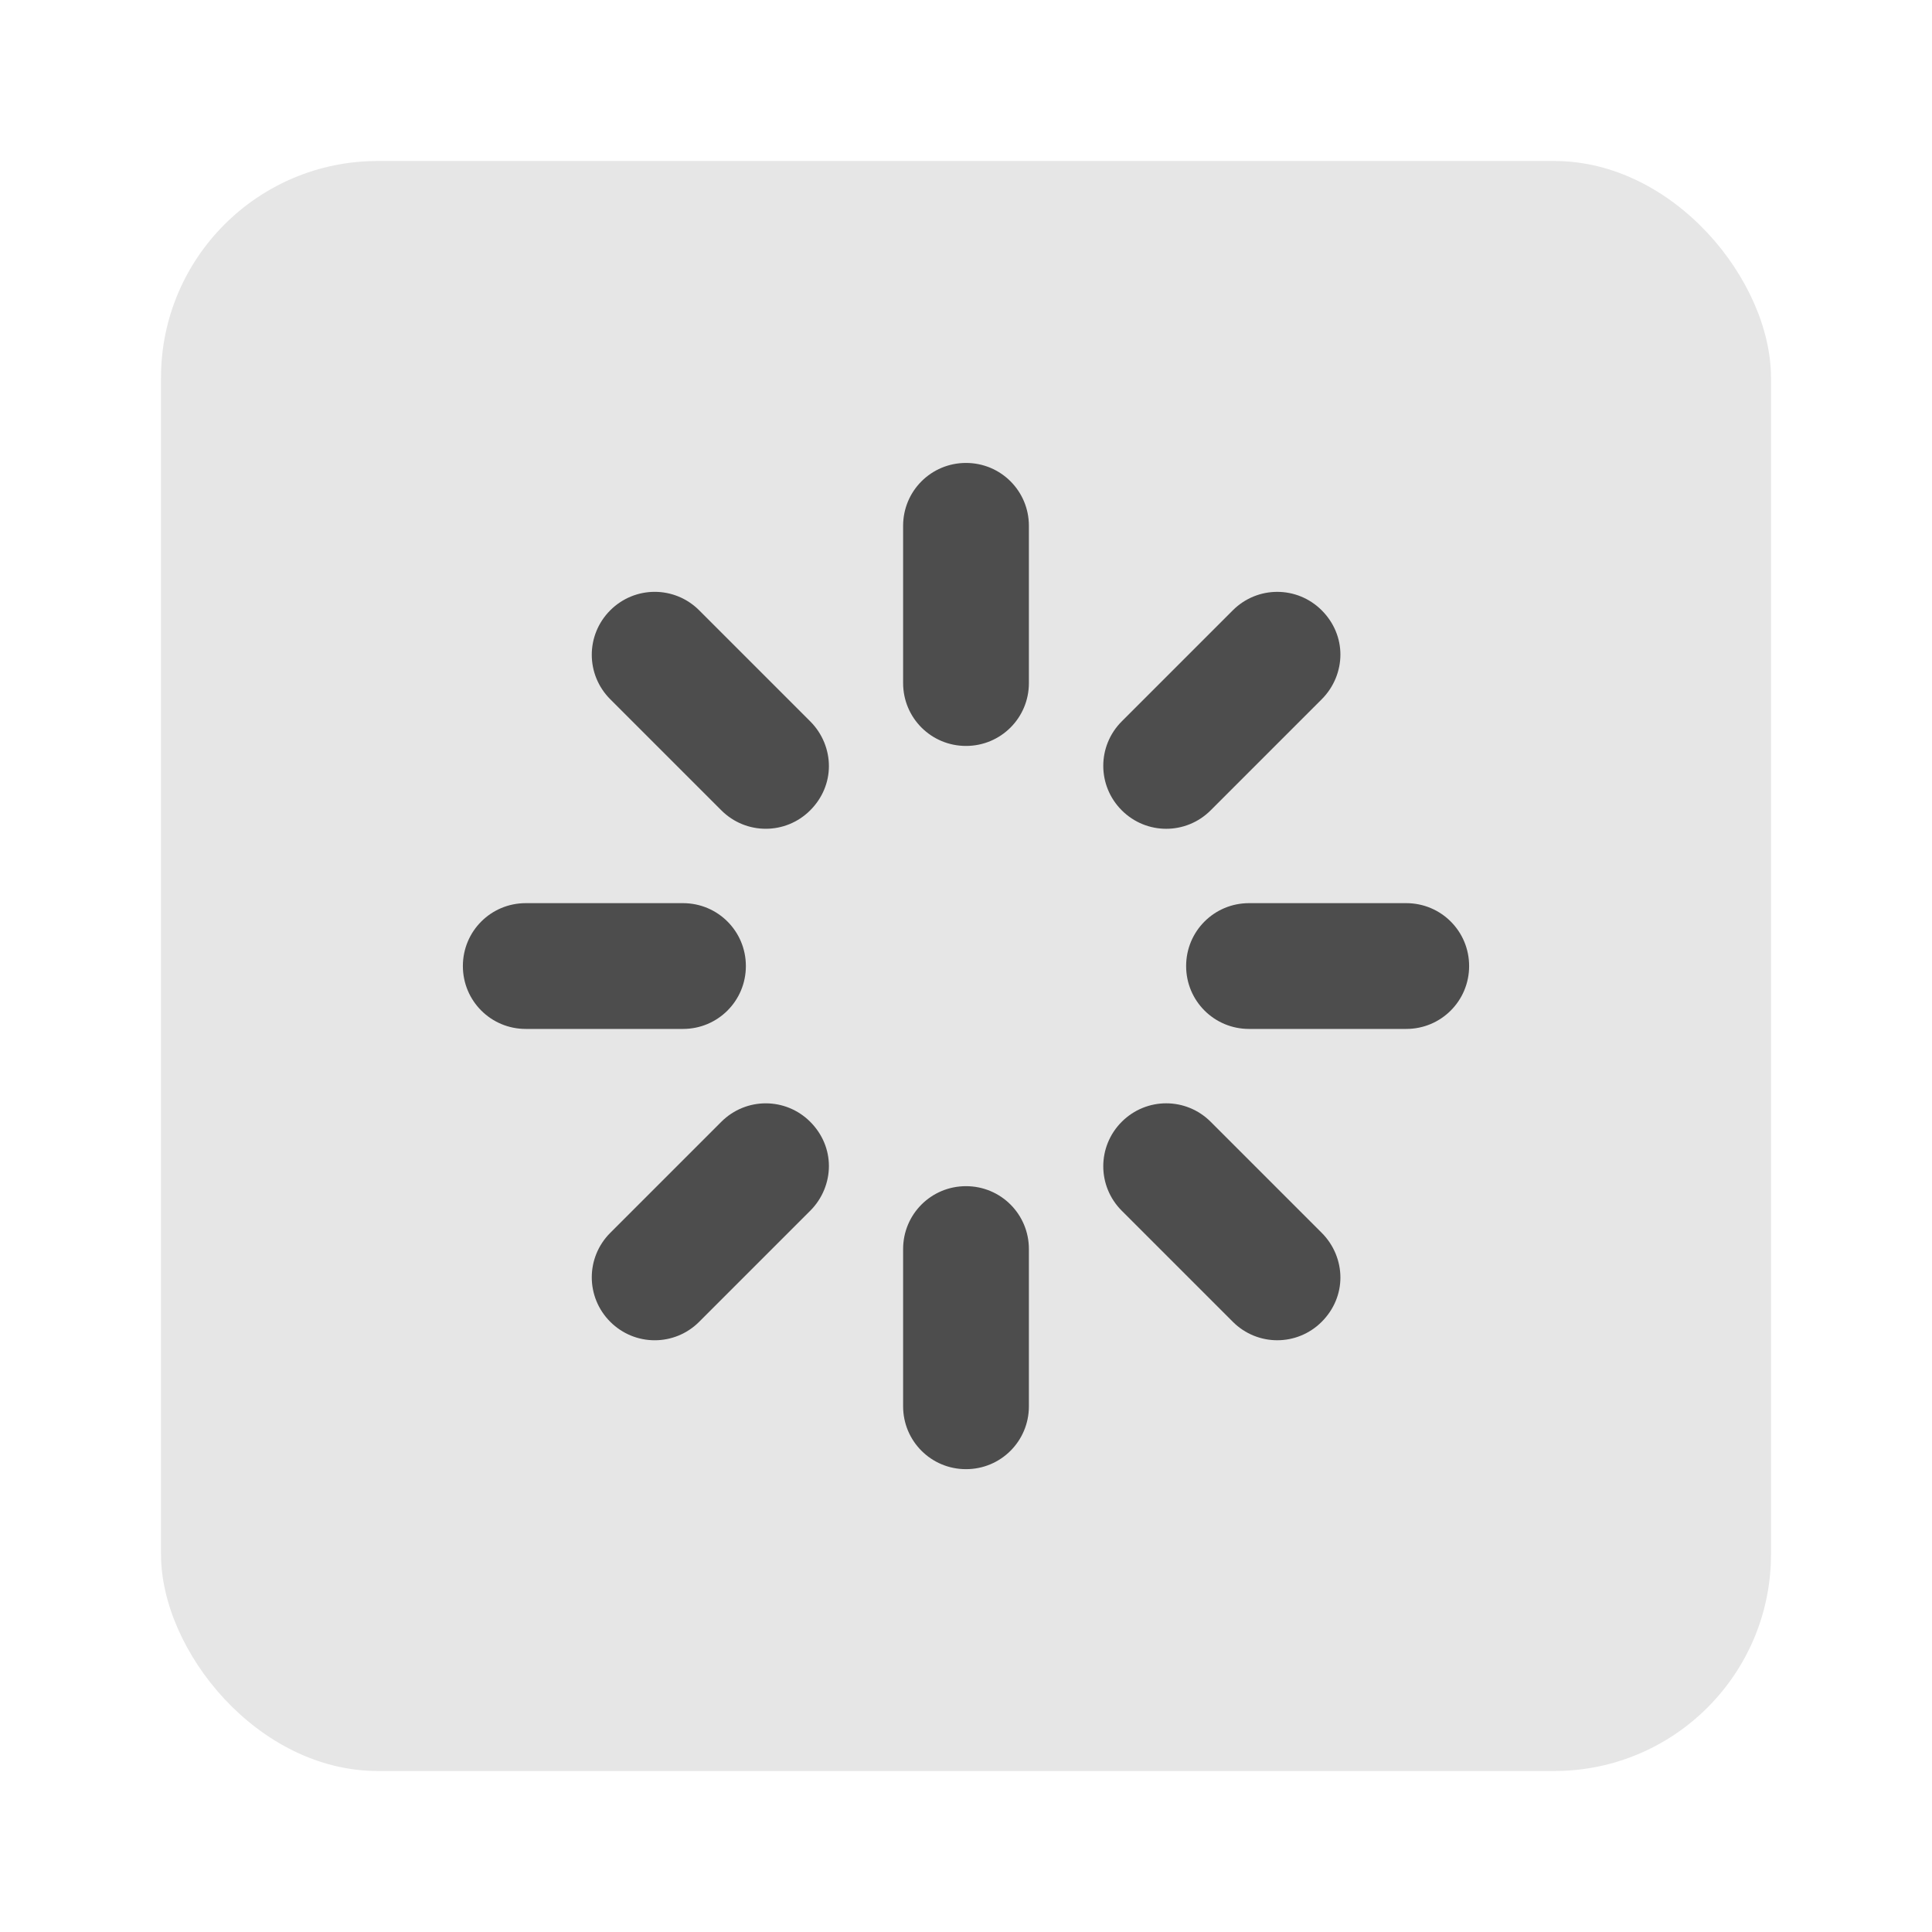 <svg height="96" width="96" xmlns="http://www.w3.org/2000/svg" xmlns:sodipodi="http://sodipodi.sourceforge.net/DTD/sodipodi-0.dtd" xmlns:inkscape="http://www.inkscape.org/namespaces/inkscape">
 <g inkscape:label="Layer 1" inkscape:groupmode="layer" transform="matrix(1 0 0 1 0 -956.36)">
  <rect x="8" rx="10.769" y="964.36" fill="#e6e6e6" fill-opacity="1" stroke="none" height="80" width="80"/>
  <path d="m 73,1004.362 c 0,-1.731 -1.394,-3.125 -3.125,-3.125 l -7.812,0 c -1.731,0 -3.125,1.394 -3.125,3.125 0,1.731 1.394,3.125 3.125,3.125 l 7.812,0 c 1.731,0 3.125,-1.394 3.125,-3.125 z m -6.396,-15.478 c 0,-0.799 -0.316,-1.585 -0.928,-2.197 -1.224,-1.224 -3.195,-1.224 -4.419,0 l -5.518,5.518 c -1.224,1.224 -1.224,3.195 0,4.419 1.224,1.224 3.195,1.224 4.419,0 l 5.518,-5.518 c 0.612,-0.612 0.928,-1.423 0.928,-2.222 z m 0,30.957 c 0,-0.799 -0.316,-1.61 -0.928,-2.222 l -5.518,-5.518 c -1.224,-1.224 -3.195,-1.224 -4.419,0 -1.224,1.224 -1.224,3.195 0,4.419 l 5.518,5.518 c 1.224,1.224 3.195,1.224 4.419,0 0.612,-0.612 0.928,-1.399 0.928,-2.197 z m -15.479,-37.353 c 0,-1.731 -1.394,-3.125 -3.125,-3.125 -1.731,0 -3.125,1.394 -3.125,3.125 l 0,7.812 c 0,1.731 1.394,3.125 3.125,3.125 1.731,0 3.125,-1.394 3.125,-3.125 l 0,-7.812 z m 0,35.937 c 0,-1.731 -1.394,-3.125 -3.125,-3.125 -1.731,0 -3.125,1.394 -3.125,3.125 l 0,7.812 c 0,1.731 1.394,3.125 3.125,3.125 1.731,0 3.125,-1.394 3.125,-3.125 l 0,-7.812 z m -9.937,-23.999 c 0,-0.799 -0.316,-1.61 -0.928,-2.222 l -5.518,-5.518 c -1.224,-1.224 -3.195,-1.224 -4.419,0 -1.224,1.224 -1.224,3.195 0,4.419 l 5.518,5.518 c 1.224,1.224 3.195,1.224 4.419,0 0.612,-0.612 0.928,-1.398 0.928,-2.197 z m 0,19.873 c 0,-0.799 -0.316,-1.585 -0.928,-2.197 -1.224,-1.224 -3.195,-1.224 -4.419,0 l -5.518,5.518 c -1.224,1.224 -1.224,3.195 0,4.419 1.224,1.224 3.195,1.224 4.419,0 l 5.518,-5.518 c 0.612,-0.612 0.928,-1.423 0.928,-2.222 z m -4.126,-9.937 c 0,-1.731 -1.394,-3.125 -3.125,-3.125 l -7.812,0 c -1.731,0 -3.125,1.394 -3.125,3.125 0,1.731 1.394,3.125 3.125,3.125 l 7.812,0 c 1.731,0 3.125,-1.394 3.125,-3.125 z" stroke-width="2" display="inline" fill="#4d4d4d" color="black" fill-opacity="1" fill-rule="nonzero" stroke="none" visibility="visible" inkscape:connector-curvature="0"/>
 </g>
</svg>
